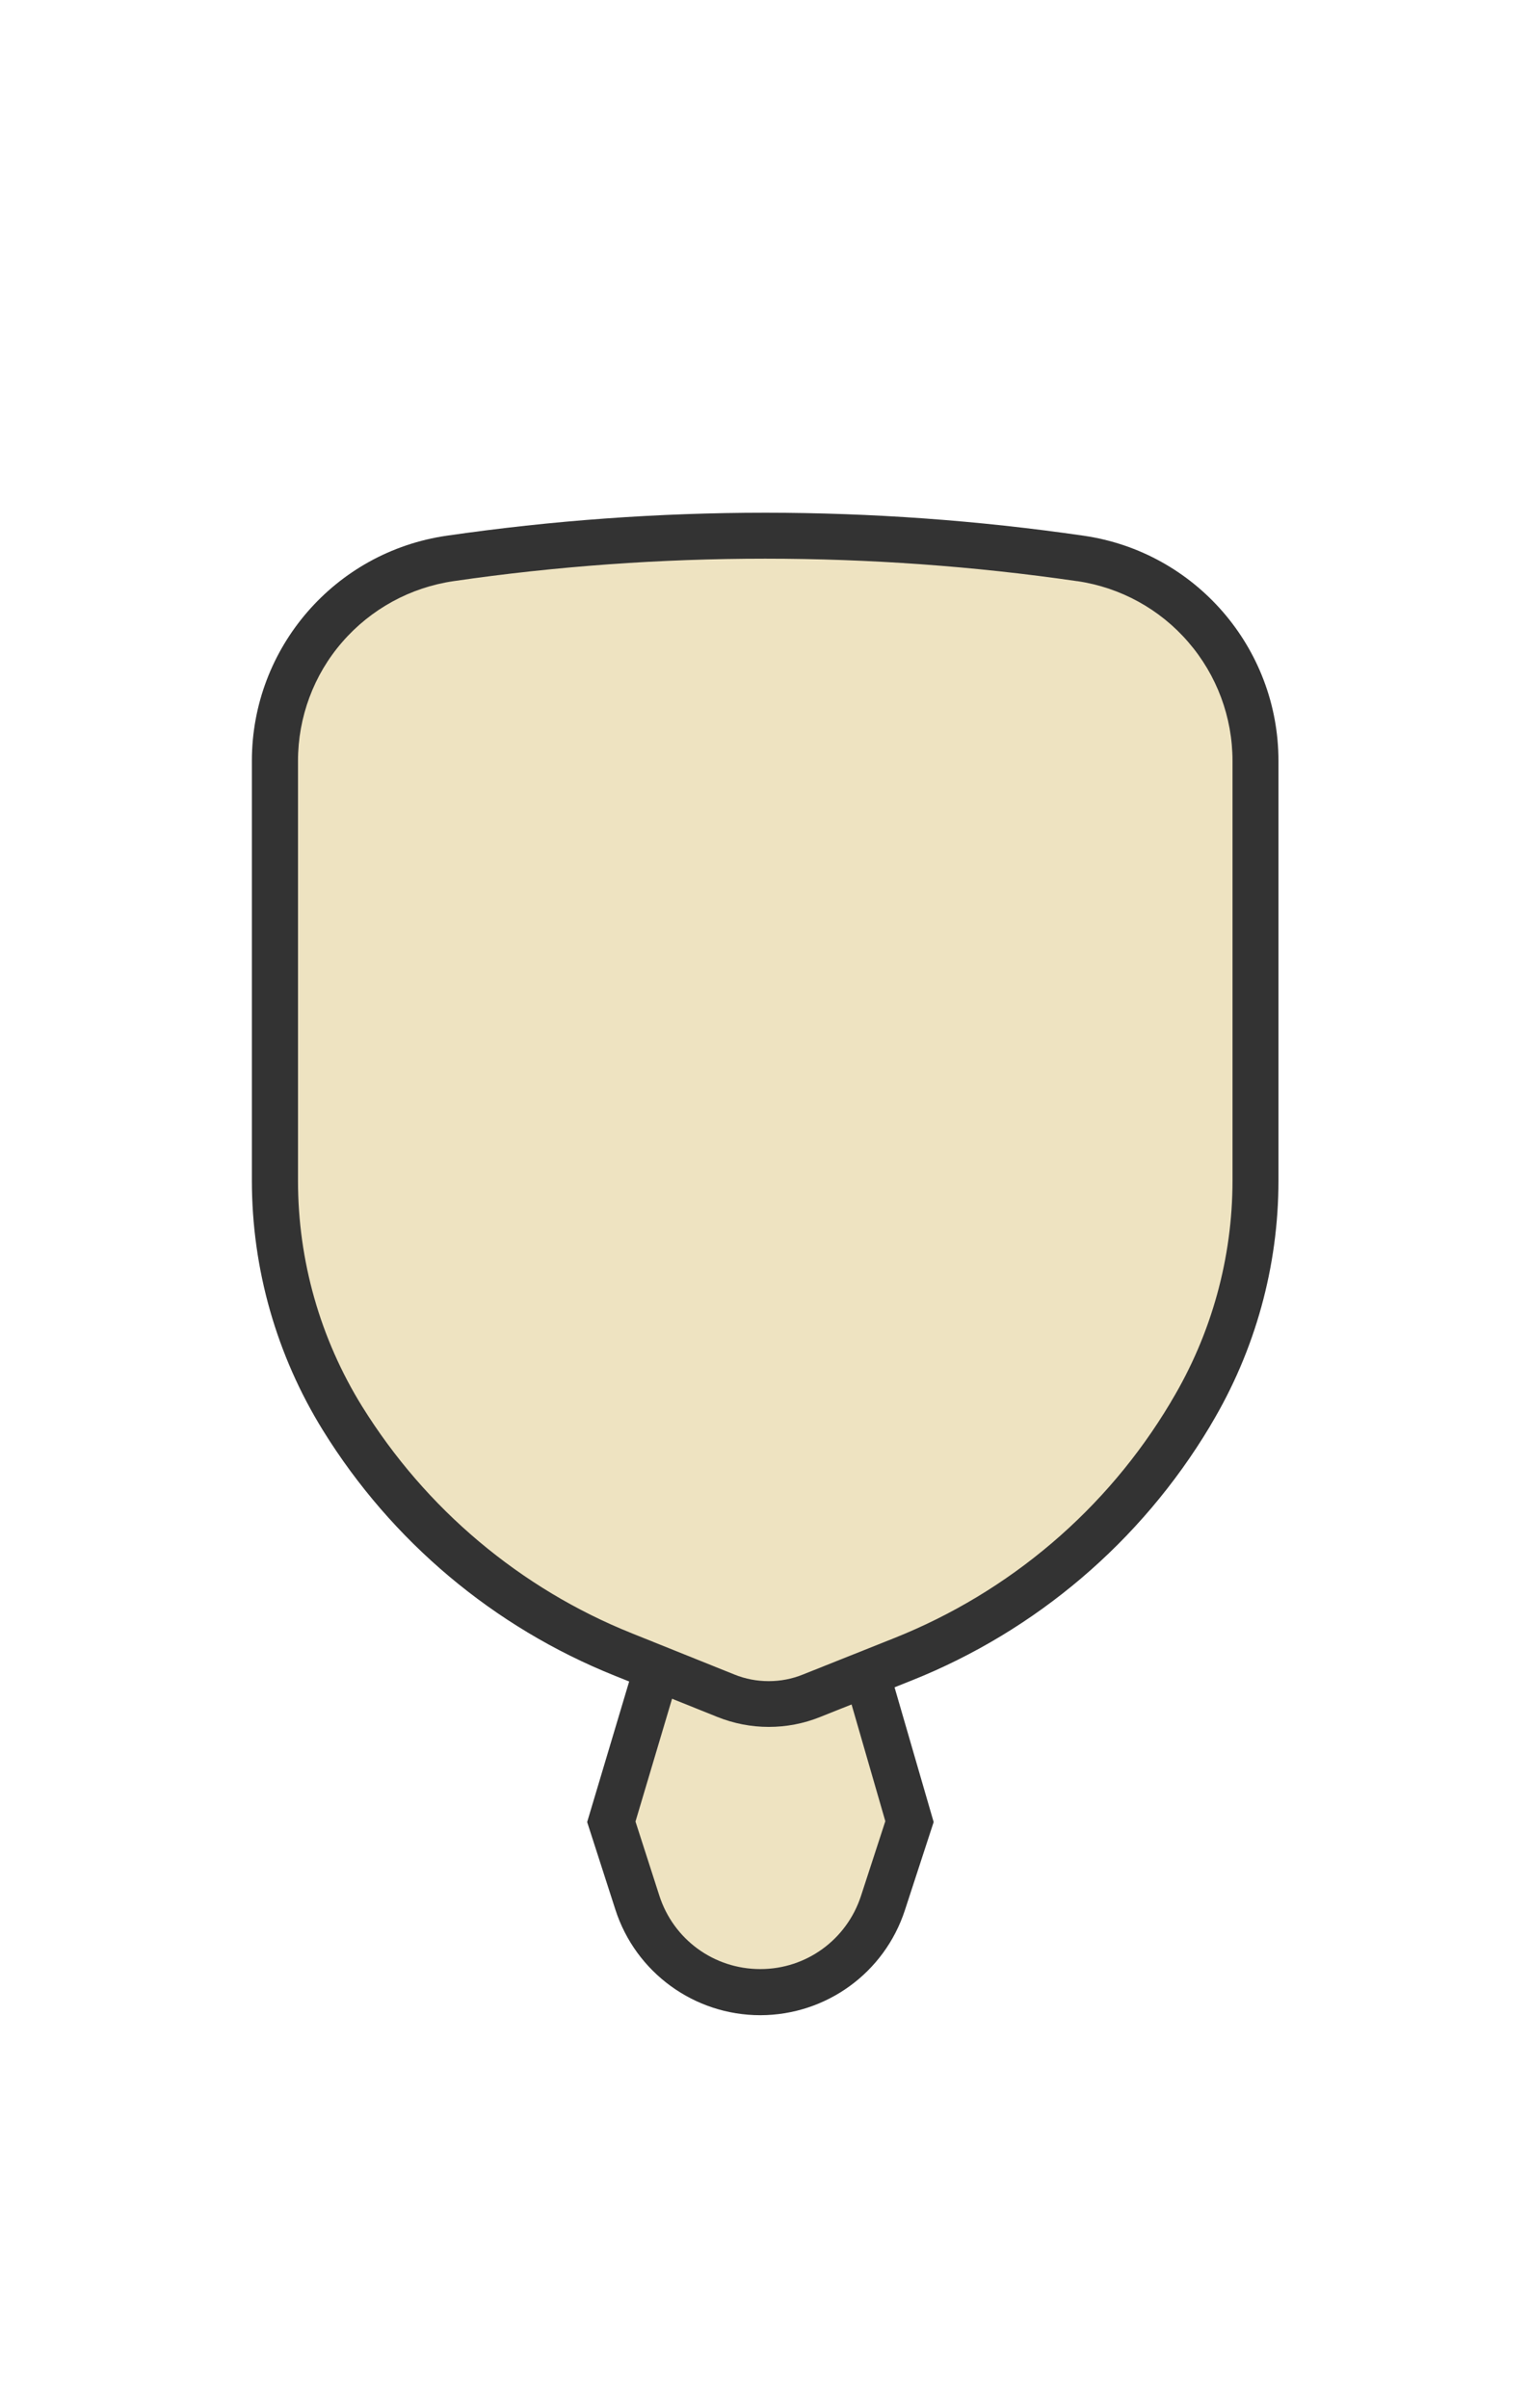 <svg width="899" height="1415" xmlns="http://www.w3.org/2000/svg"><g fill="none" fill-rule="evenodd"><g fill-rule="nonzero"><path d="M446.6 1170.7c-33 0-62.1-21.1-72.2-52.6l-15.3-47.5L396.9 944l100.9.3 36.4 126.1-15.6 47.9c-10.2 31.2-39.1 52.3-72 52.3v.1z" fill="#EEE3C1"/><path d="M407 957.6l80.7.2 32.5 112.4-14.3 43.9c-8.4 25.7-32.1 43-59.1 43h-.1c-27.2 0-51-17.4-59.3-43.2l-14-43.5L407 957.6zm-20.1-27.1L345 1070.7l16.6 51.5c11.9 36.9 46.3 62 85.1 62h.2c38.6-.1 72.8-24.9 84.8-61.7l16.9-51.8L508 930.8l-121.1-.3z" fill="#333"/></g><path d="M148.5 280.2h602.6v241.5H148.5z"/><g fill-rule="nonzero"><path d="M451.7 1001.3c-8.7 0-17.2-1.6-25.3-4.9l-60.2-24.2c-34-13.7-65.5-32.6-93.5-56.2-28.1-23.6-52.1-51.4-71.4-82.5-26-42-39.8-90.3-39.8-139.7V447.1c0-28.9 10.4-56.8 29.3-78.7 18.9-21.8 45.1-36.2 73.6-40.3 61.1-8.9 123.4-13.4 185.1-13.4 61.7 0 124 4.5 185.1 13.4 28.6 4.1 54.7 18.5 73.6 40.3 18.9 21.8 29.3 49.8 29.3 78.7v246.7c0 48-13 95.1-37.7 136.3l-.8 1.4c-19.4 32.4-43.8 61.2-72.5 85.6-28.7 24.5-61 43.9-96 57.9l-53.9 21.5c-7.8 3.2-16.2 4.8-24.9 4.8z" fill="#EEE3C1"/><path d="M449.6 328.3c61.1 0 122.7 4.4 183.2 13.2h.2c25.3 3.7 48.5 16.4 65.2 35.8 16.8 19.4 26 44.2 26 69.8v246.7c0 45.5-12.4 90.3-35.8 129.3l-.8 1.4c-18.6 31.1-42 58.8-69.6 82.3-27.6 23.5-58.6 42.2-92.3 55.7L471.8 984c-6.4 2.6-13.2 3.9-20.1 3.9-7 0-13.8-1.3-20.2-3.9l-60.2-24.2c-32.7-13.1-62.9-31.3-89.9-54-27-22.7-50-49.4-68.6-79.3-24.7-39.9-37.7-85.7-37.7-132.6V447.1c0-25.6 9.2-50.5 26-69.8 16.8-19.4 40-32.1 65.4-35.8 60.4-8.8 122-13.2 183.1-13.2zm0-27c-62.5 0-125 4.5-187.1 13.5-65.7 9.5-114.5 65.9-114.5 132.3v246.7c0 51.9 14.5 102.7 41.8 146.8 40.3 65.1 100.3 115.6 171.4 144.1l60.2 24.2c9.7 3.9 20 5.9 30.3 5.9 10.2 0 20.4-1.9 30.1-5.8l53.9-21.5c73.1-29.2 134.6-81.6 175.1-149.1l.8-1.4c25.9-43.3 39.6-92.8 39.6-143.2V447.1c0-66.4-48.8-122.8-114.5-132.3-62.1-9-124.6-13.5-187.1-13.5z" fill="#333"/></g><path d="M148.5 280.2h602.6v241.5H148.5z"/></g></svg>